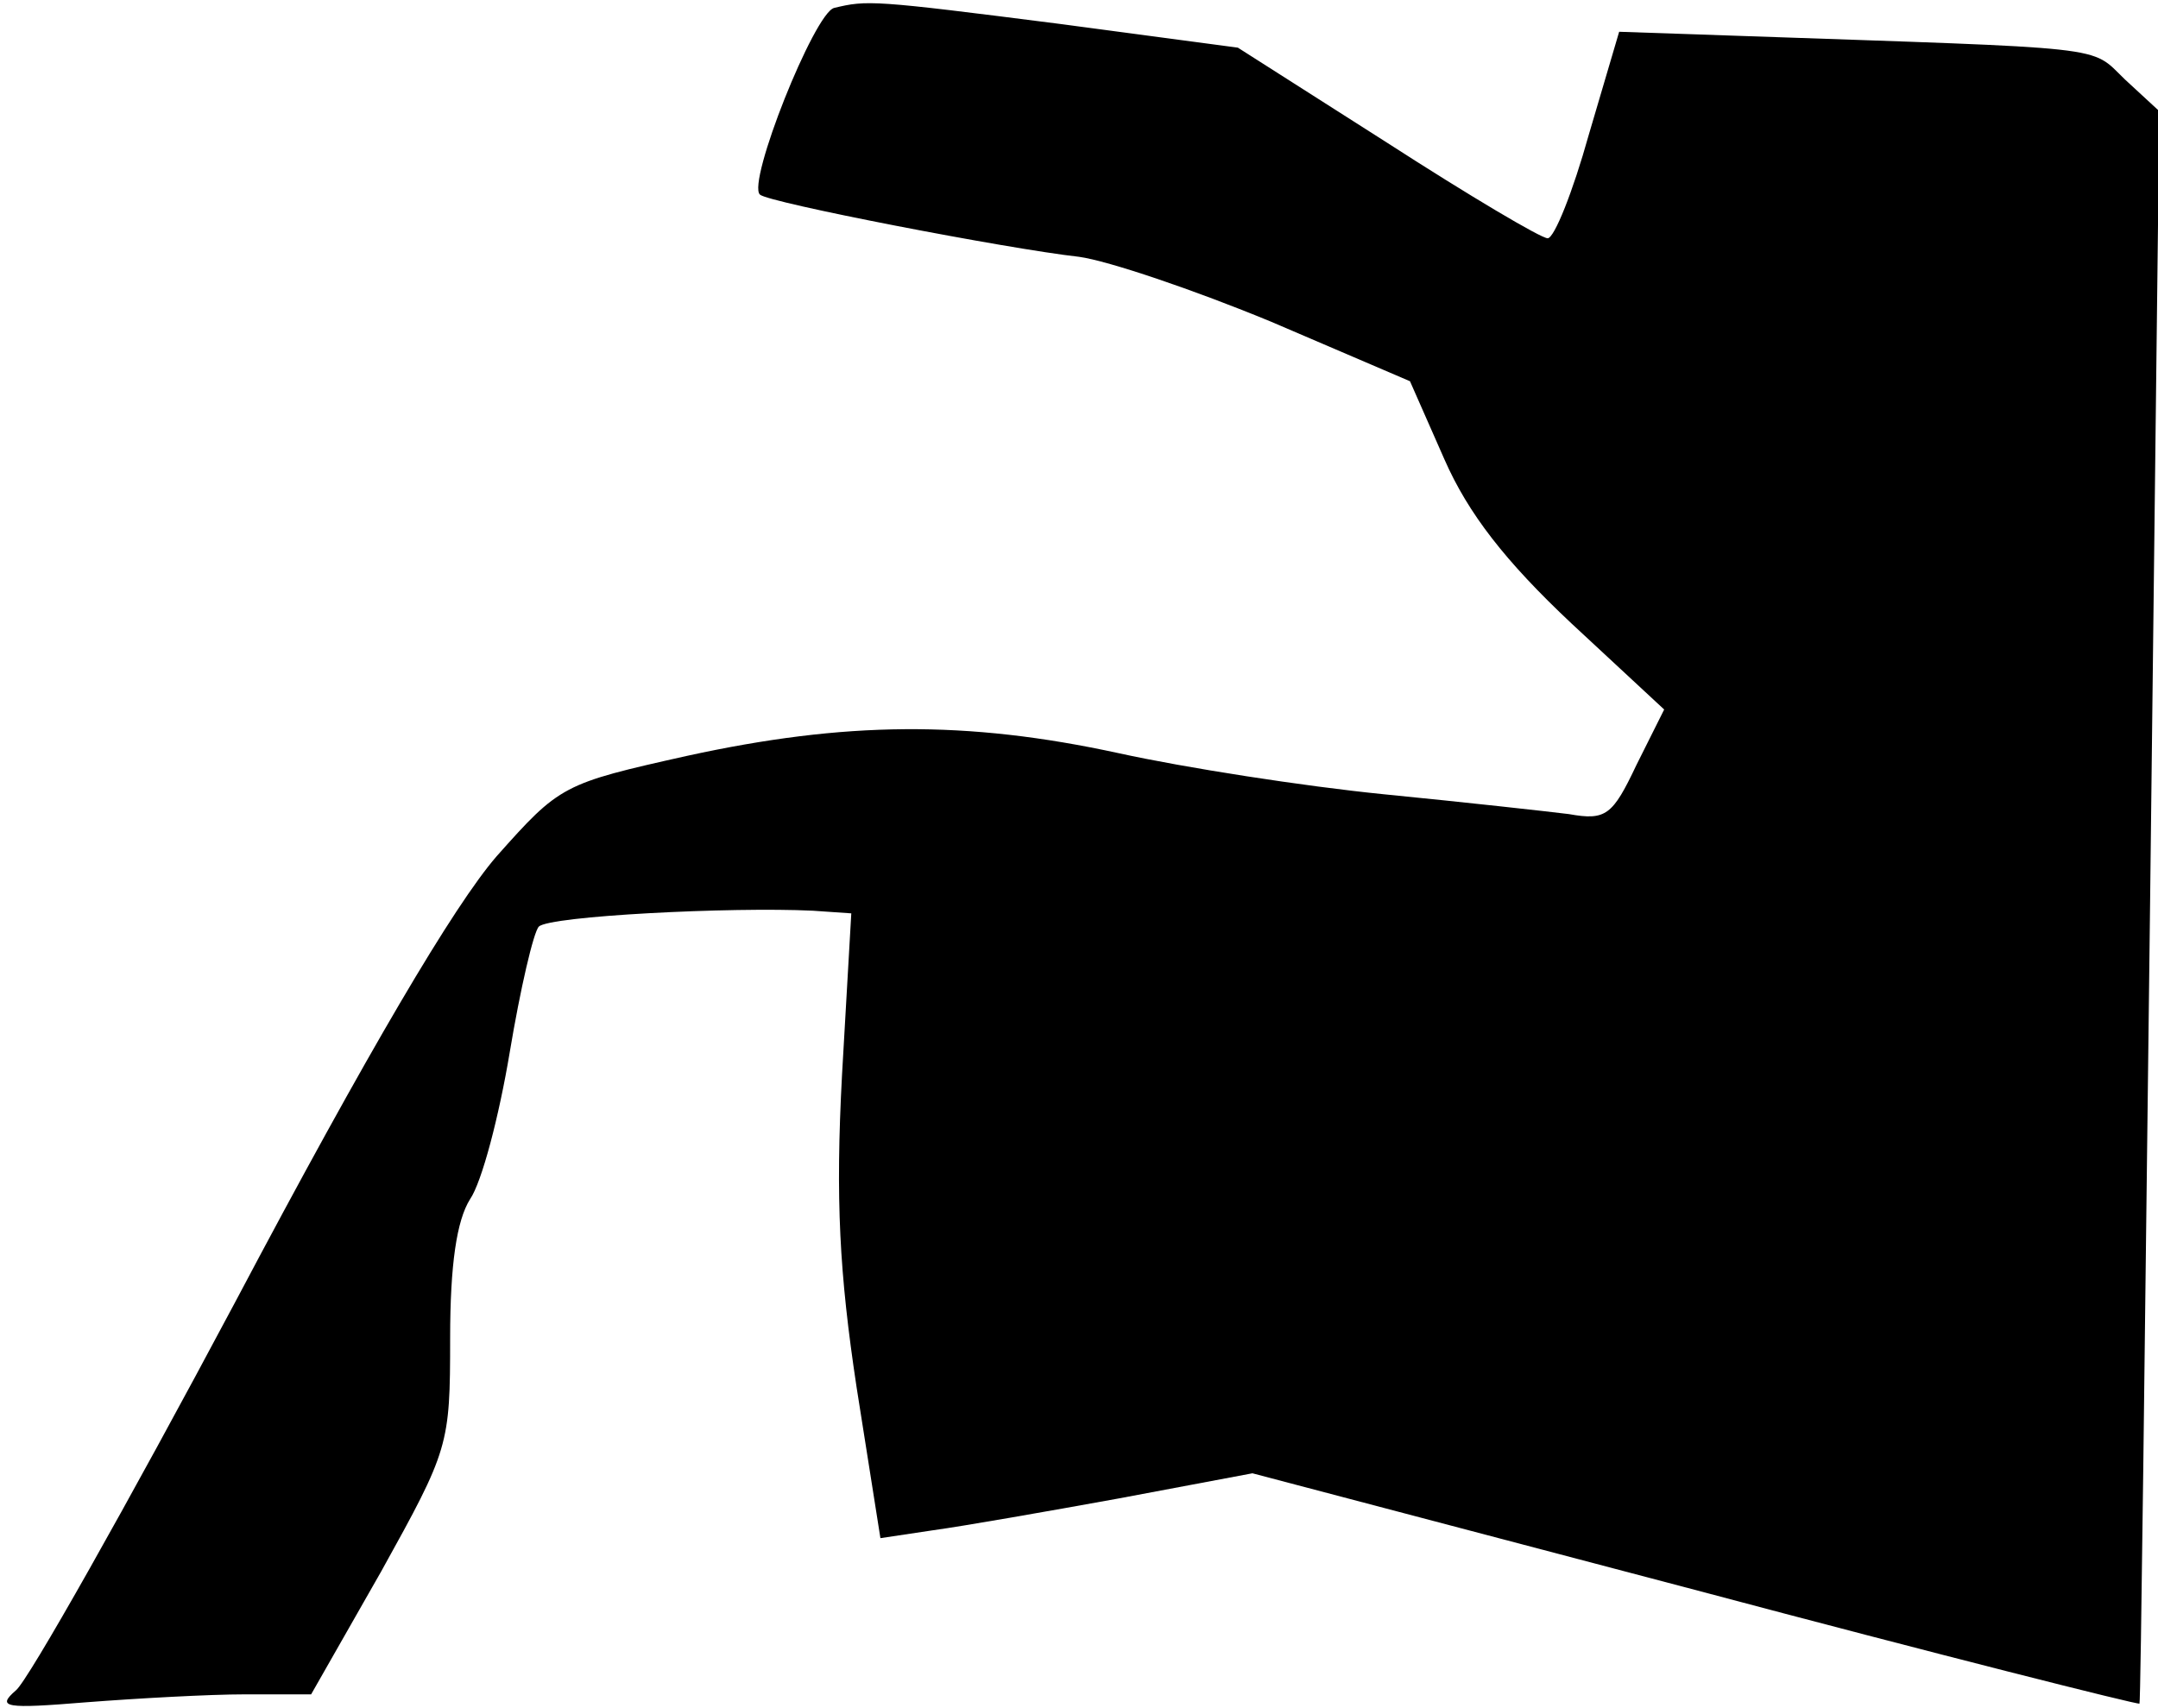 <?xml version="1.0" standalone="no"?>
<!DOCTYPE svg PUBLIC "-//W3C//DTD SVG 20010904//EN"
 "http://www.w3.org/TR/2001/REC-SVG-20010904/DTD/svg10.dtd">
<svg version="1.0" xmlns="http://www.w3.org/2000/svg"
 width="163pt" height="129pt" viewBox="0 0 163 129"
 preserveAspectRatio="xMidYMid meet">
<g transform="translate(0,129) scale(0.1,-0.1)"
fill="#000000" stroke="none">
<path fill="#000000" stroke="none" d="M630 1284 c-15 -4 -66 -132 -56 -141 6
-6 187 -41 241 -47 22 -3 87 -25 145 -49 l105 -45 26 -59 c18 -41 46 -77 96
-124 l70 -65 -21 -42 c-18 -38 -23 -42 -51 -37 -16 2 -79 9 -140 15 -60 6
-150 20 -200 31 -115 25 -207 24 -326 -2 -94 -21 -96 -22 -144 -76 -32 -37
-97 -147 -197 -336 -82 -154 -157 -287 -166 -294 -15 -13 -8 -14 53 -9 39 3
93 6 120 6 l50 0 53 93 c51 92 52 95 52 176 0 56 5 89 15 105 9 13 22 63 30
111 8 48 18 91 22 95 8 8 145 15 207 12 l29 -2 -7 -122 c-5 -94 -2 -150 11
-236 l18 -114 40 6 c22 3 85 14 140 24 l101 19 334 -88 c184 -49 335 -87 336
-86 1 1 4 272 8 603 l7 600 -26 24 c-27 26 -7 23 -294 33 l-88 3 -23 -78 c-12
-43 -26 -78 -31 -78 -5 0 -59 32 -121 72 l-113 72 -135 18 c-141 18 -145 18
-170 12z"/>
</g>
</svg>
